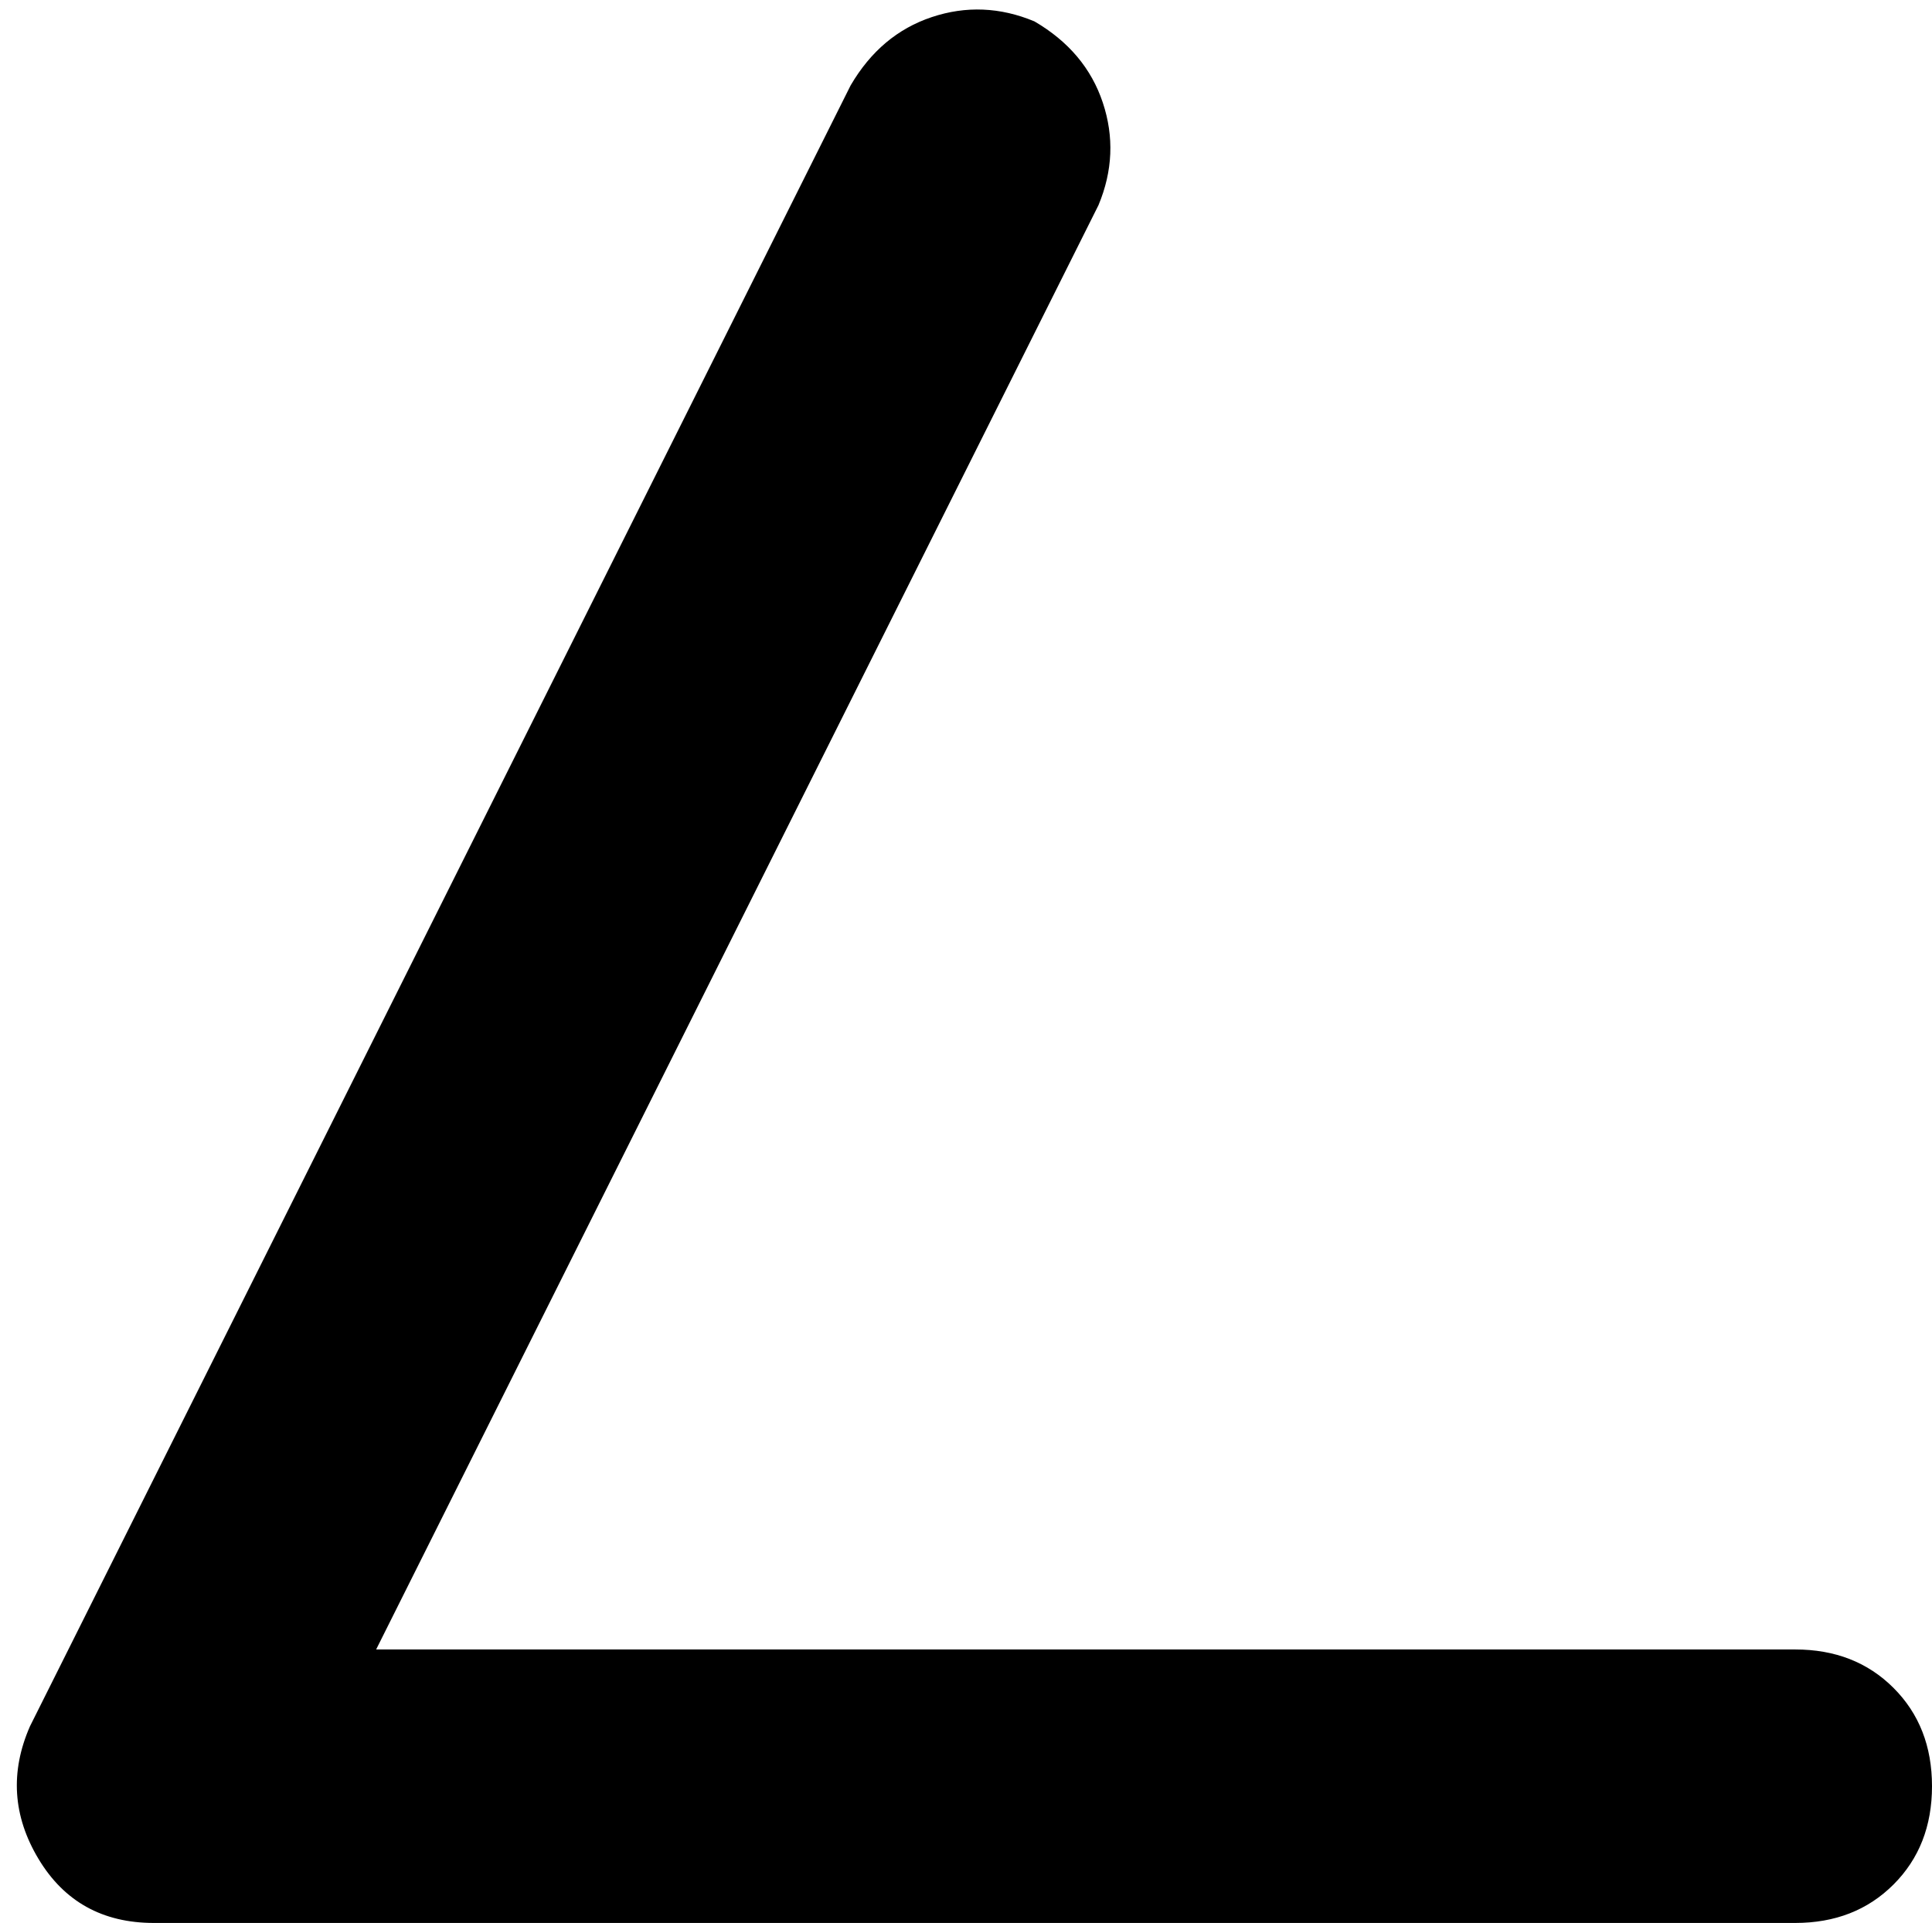 <svg xmlns="http://www.w3.org/2000/svg" viewBox="0 0 452 450">
    <path d="M 242 5 Q 254 12 258 24 L 258 24 Q 262 36 257 48 L 88 386 L 420 386 Q 434 386 443 395 Q 452 404 452 418 Q 452 432 443 441 Q 434 450 420 450 L 36 450 Q 18 450 9 435 Q 0 420 7 404 L 199 20 Q 206 8 218 4 Q 230 0 242 5 L 242 5 Z"/>
</svg>
